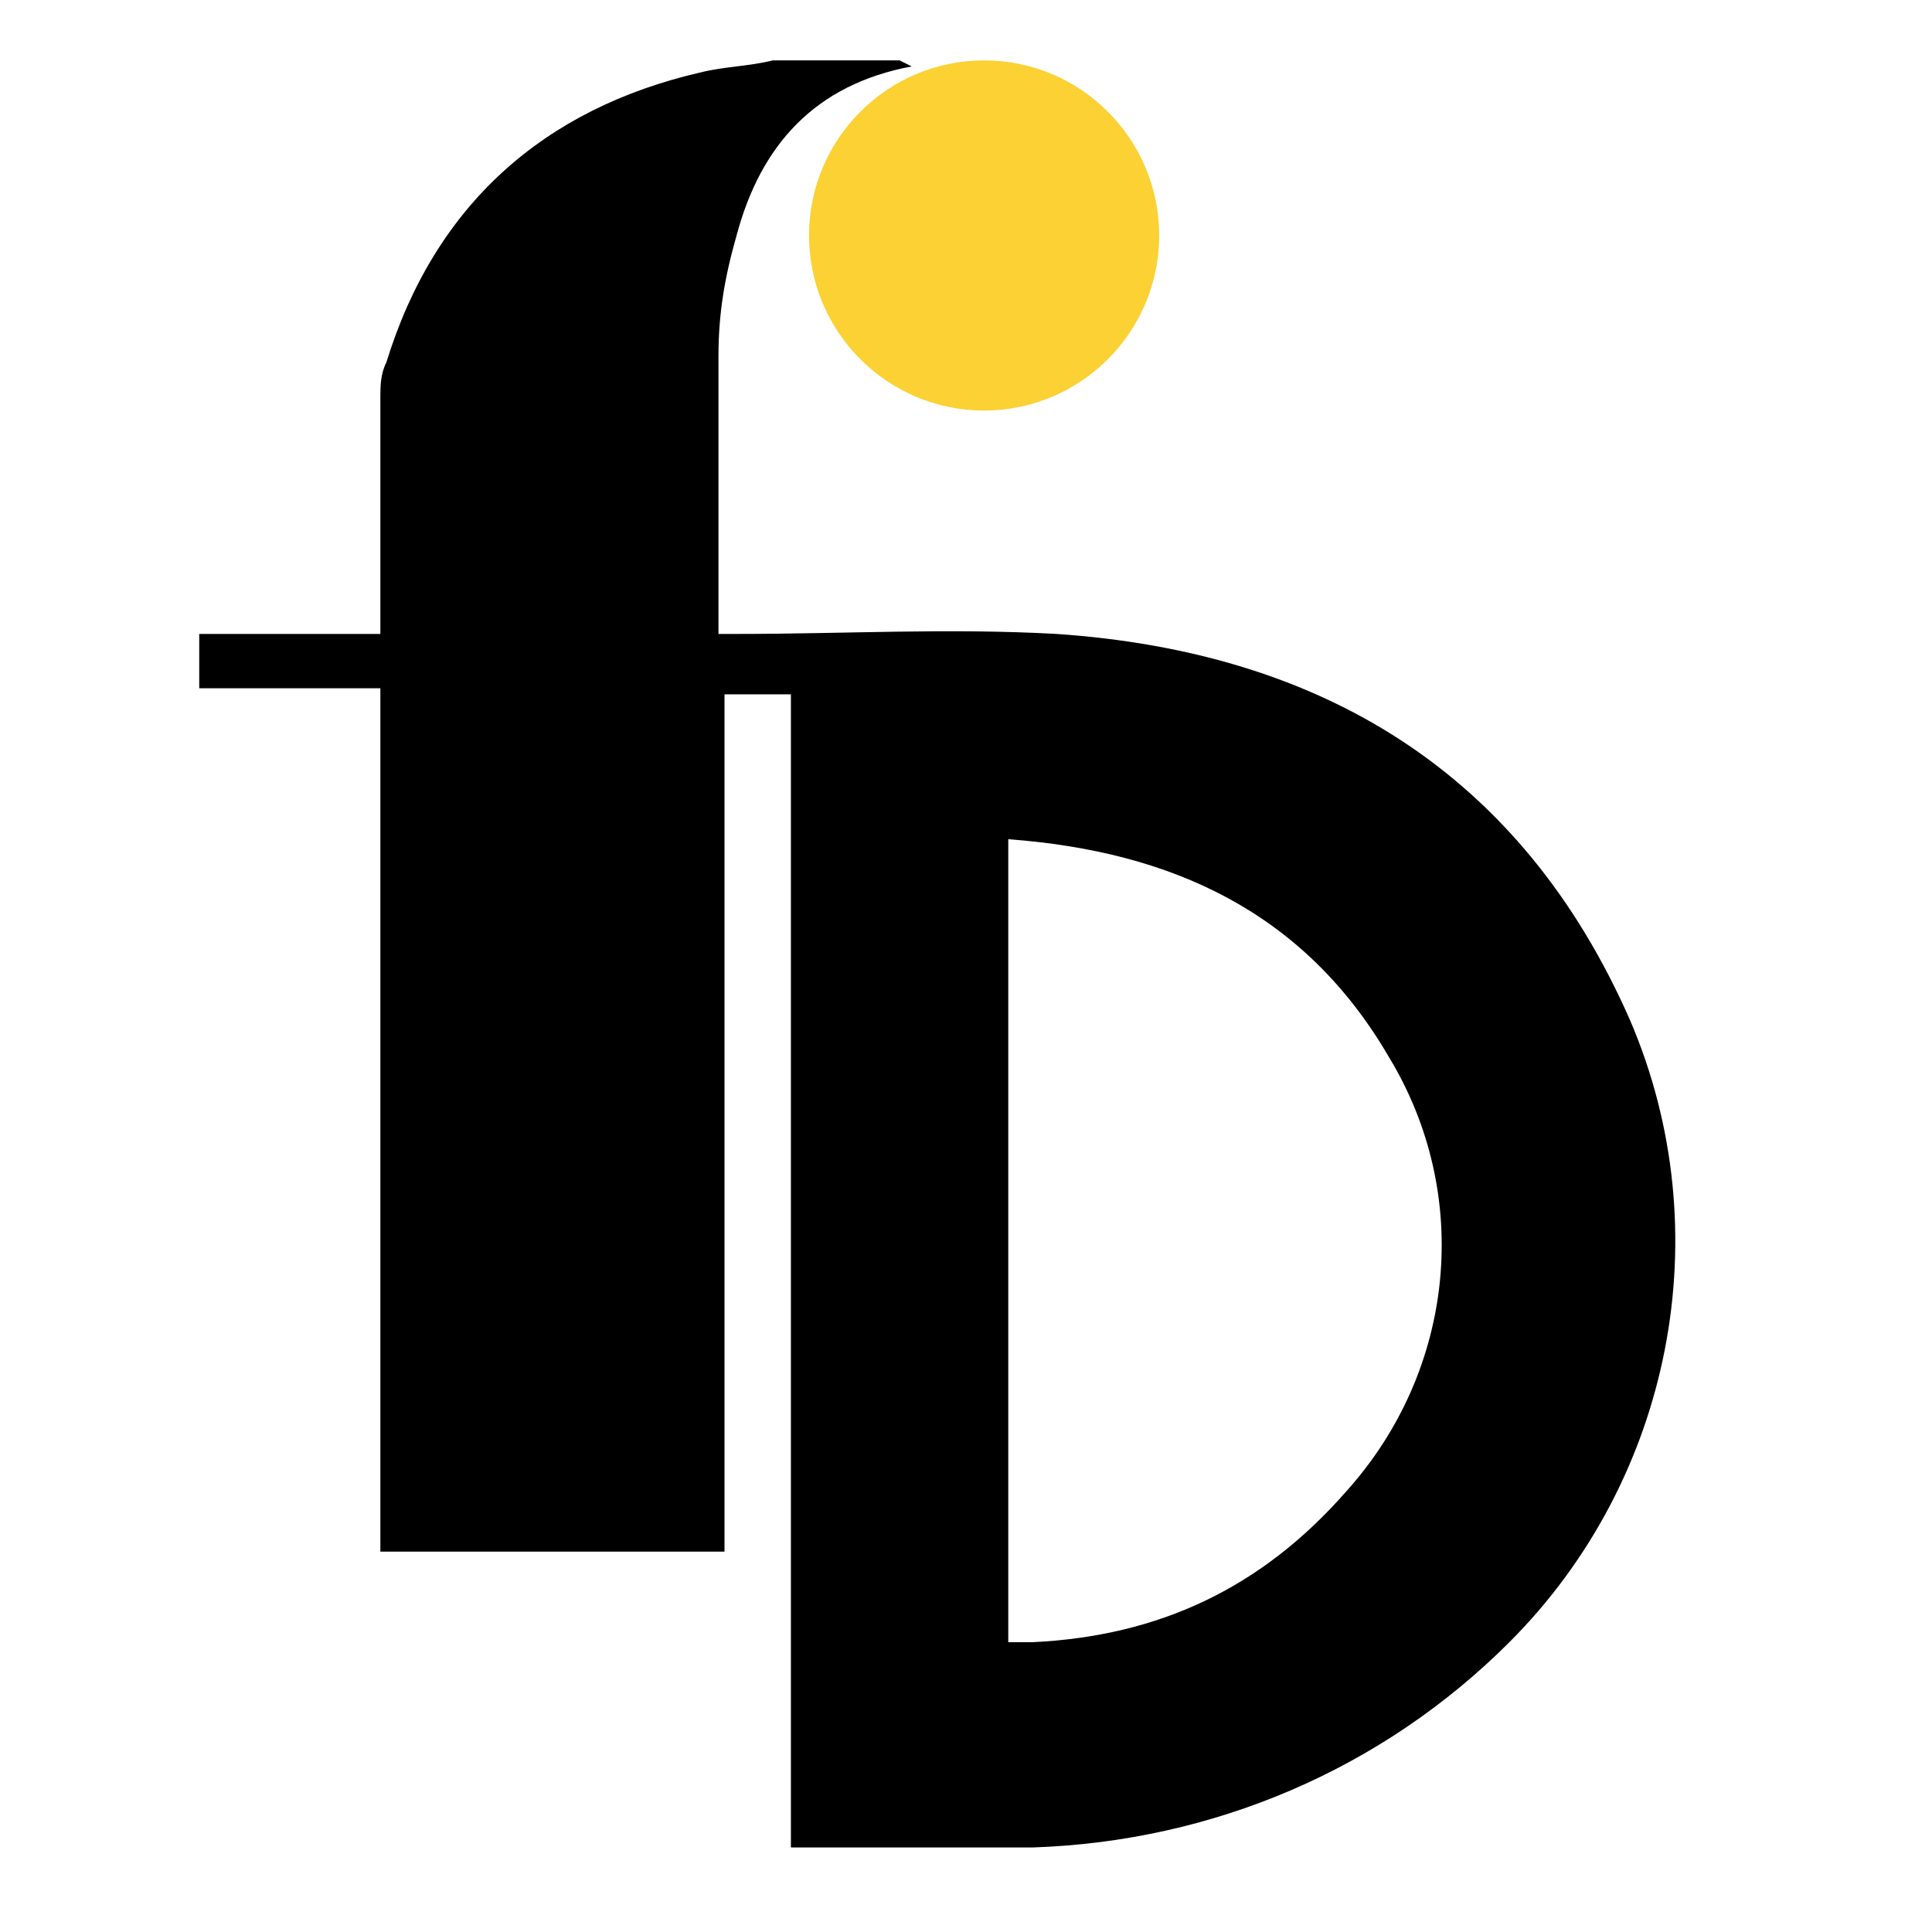<?xml version="1.0" encoding="utf-8"?>
<!-- Generator: Adobe Illustrator 26.0.2, SVG Export Plug-In . SVG Version: 6.00 Build 0)  -->
<svg version="1.1" id="Layer_1" xmlns="http://www.w3.org/2000/svg" xmlns:xlink="http://www.w3.org/1999/xlink" x="0px" y="0px"
	 viewBox="0 0 32 32" style="enable-background:new 0 0 32 32;" xml:space="preserve">
<style type="text/css">
	.st0{fill:#FBD134;}
</style>
<path d="M14.9,1l0.2,0.1c-1.6,0.3-2.5,1.3-2.9,2.8c-0.2,0.7-0.3,1.3-0.3,2c0,1.5,0,3.1,0,4.6h0.3c1.8,0,3.5-0.1,5.3,0
	c4.4,0.3,7.7,2.3,9.5,6.4c1.5,3.5,0.7,7.6-2,10.3c-2.1,2.1-4.9,3.3-7.9,3.4c-1.3,0-2.5,0-3.8,0c-0.1,0-0.1,0-0.2,0V11.5h-1.1v14.2
	H6.3V11.4h-3v-0.9h3v-0.3c0-1.2,0-2.4,0-3.6c0-0.2,0-0.4,0.1-0.6C7.2,3.4,9,1.8,11.6,1.2C12,1.1,12.4,1.1,12.8,1L14.9,1z M16.7,13.9
	v13.3c0,0,0.1,0,0.1,0l0.3,0c2.1-0.1,3.8-0.9,5.2-2.5c1.8-2,2.1-4.9,0.7-7.2C21.6,15.1,19.4,14.1,16.7,13.9z"/>
<path class="st0" d="M19.2,3.9c0,1.6-1.3,2.9-2.9,2.9c-1.6,0-2.9-1.3-2.9-2.9c0-1.6,1.3-2.9,2.9-2.9C17.9,1,19.2,2.3,19.2,3.9
	C19.2,3.9,19.2,3.9,19.2,3.9z"/>
</svg>
